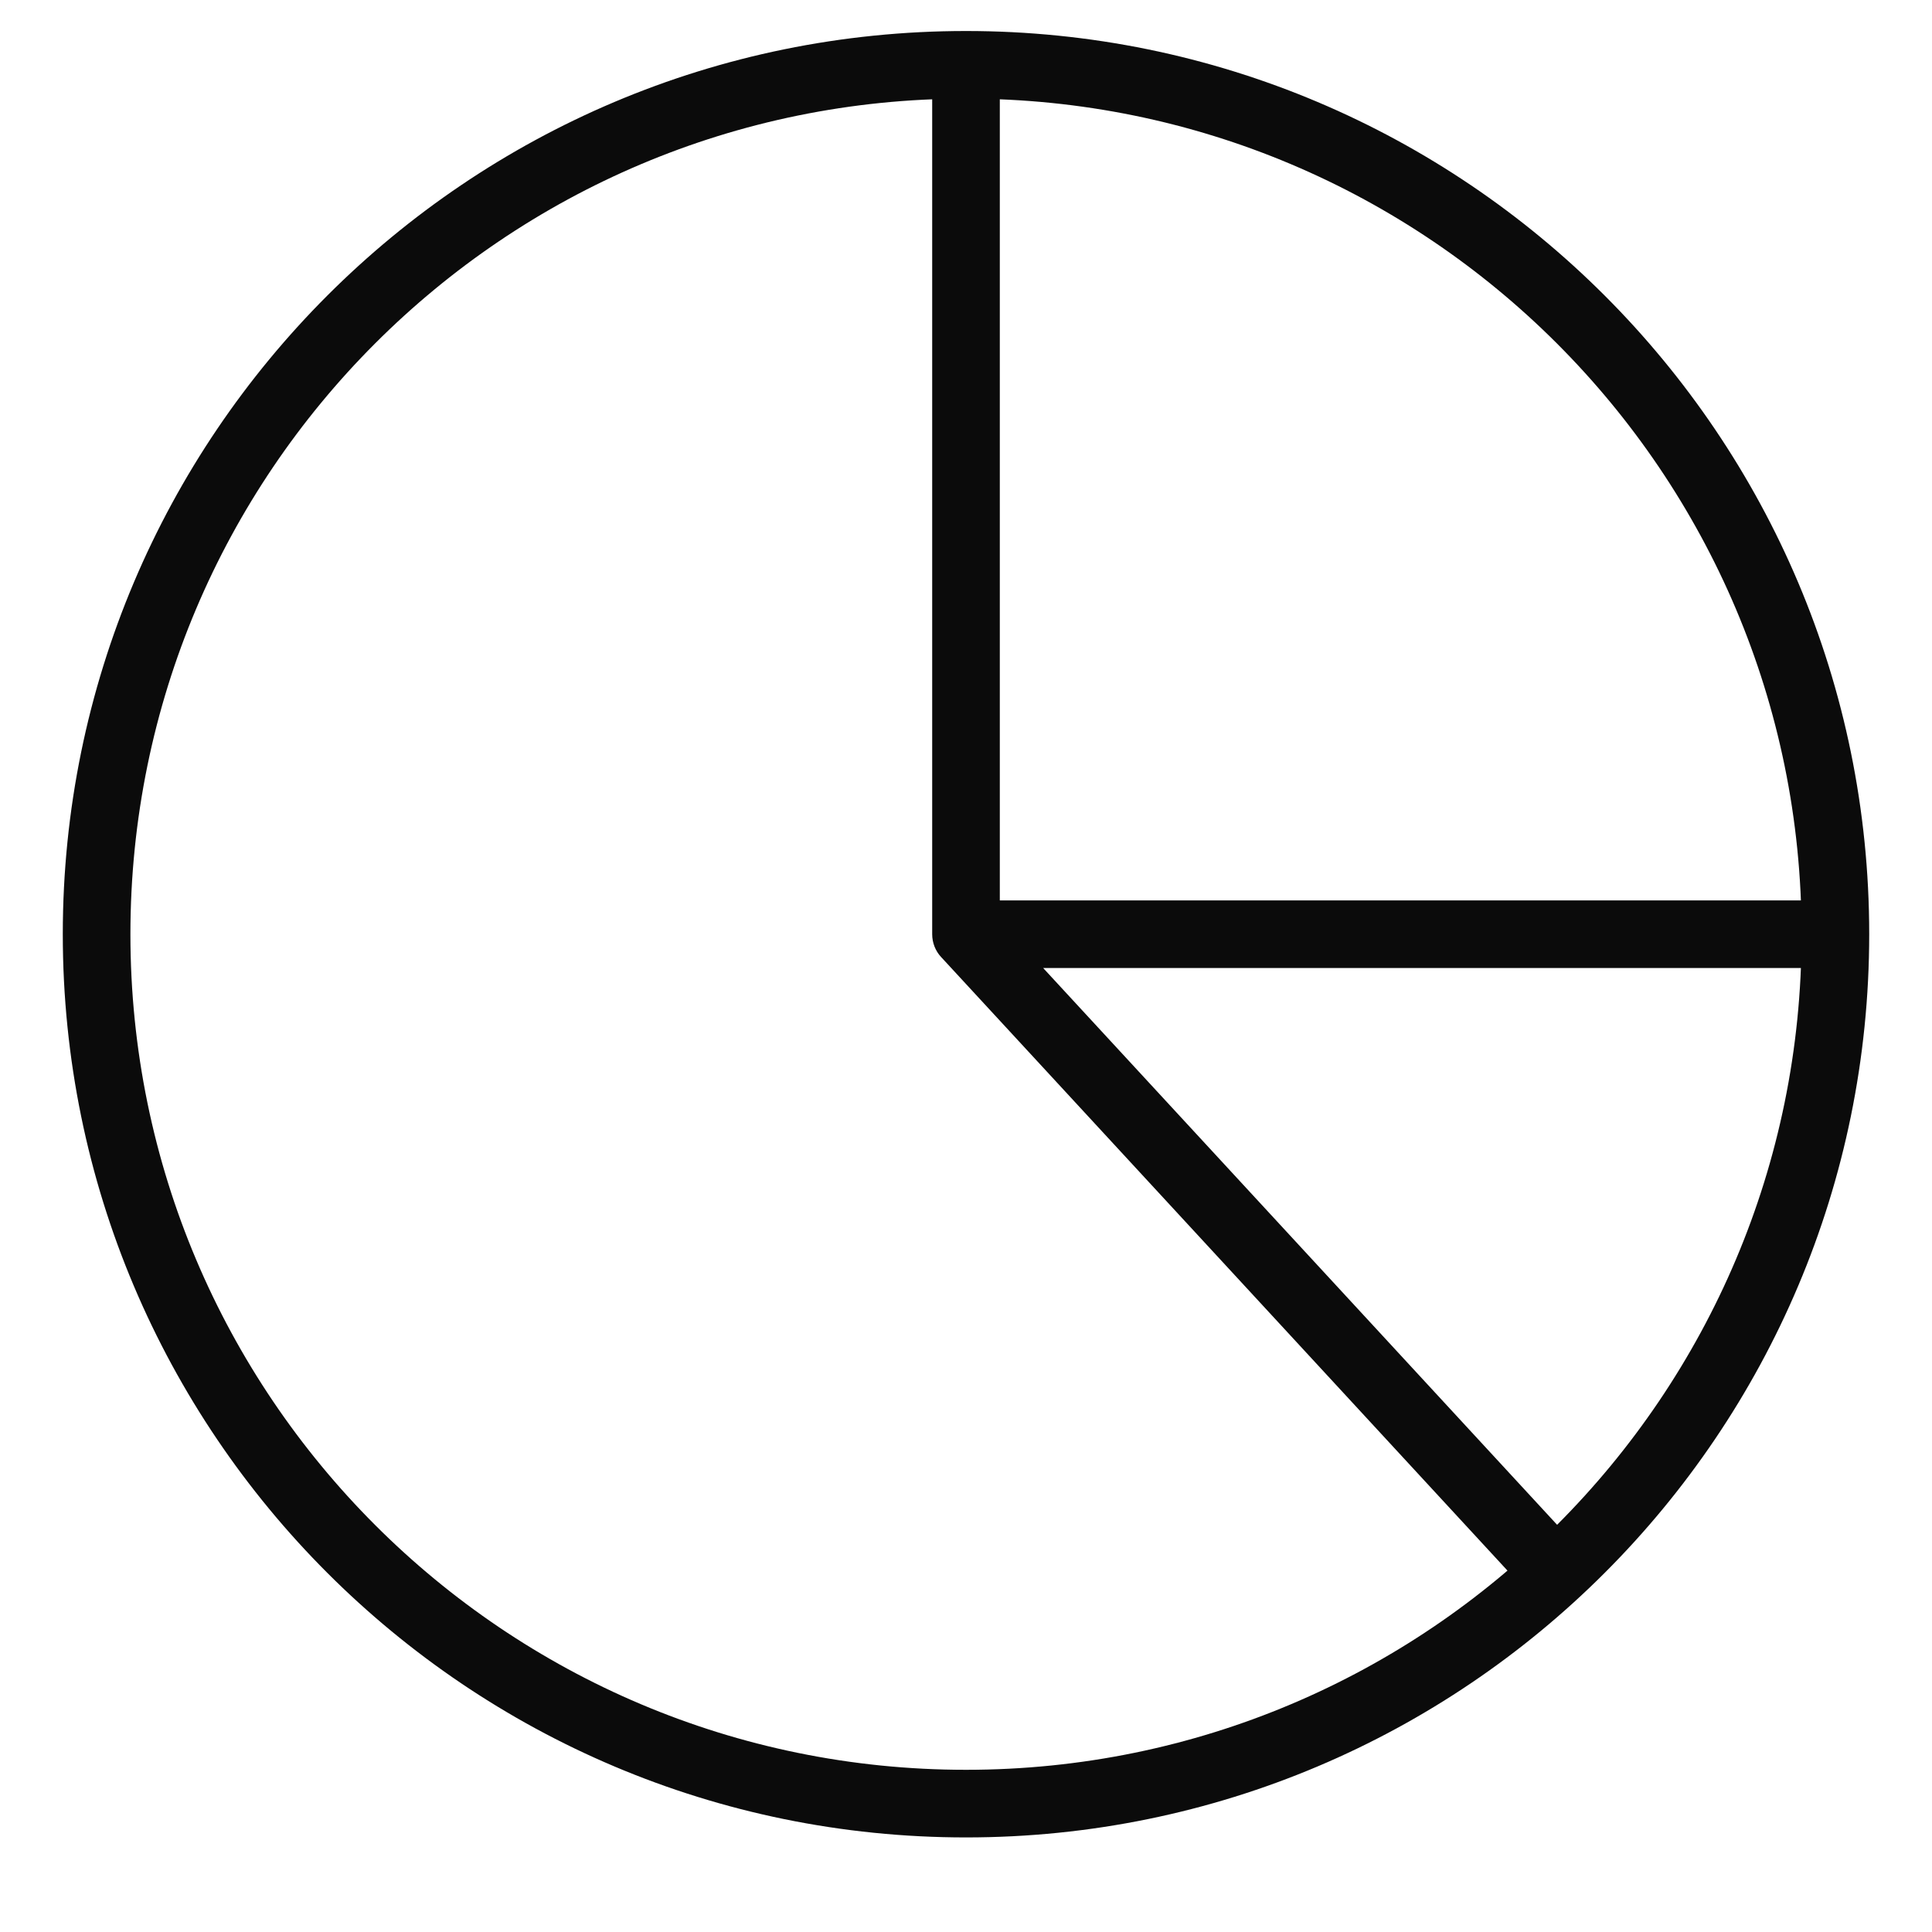 <svg width="20" height="20" viewBox="0 0 20 20" fill="none" xmlns="http://www.w3.org/2000/svg">
<path d="M15.743 16.408C15.874 16.55 16.095 16.559 16.237 16.428C16.379 16.297 16.388 16.076 16.257 15.934L15.743 16.408ZM10 9.671H9.65C9.65 9.759 9.683 9.844 9.743 9.908L10 9.671ZM10 18.321C5.223 18.321 1.35 14.448 1.35 9.671H0.65C0.65 14.835 4.836 19.021 10 19.021V18.321ZM1.35 9.671C1.35 4.894 5.223 1.021 10 1.021V0.321C4.836 0.321 0.65 4.507 0.65 9.671H1.35ZM10 1.021C14.777 1.021 18.65 4.894 18.65 9.671H19.35C19.35 4.507 15.164 0.321 10 0.321V1.021ZM18.65 9.671C18.65 14.448 14.777 18.321 10 18.321V19.021C15.164 19.021 19.35 14.835 19.35 9.671H18.65ZM16.257 15.934L10.257 9.434L9.743 9.908L15.743 16.408L16.257 15.934ZM10.35 9.671V0.671H9.65V9.671H10.35ZM10 10.021H19V9.321H10V10.021Z" fill="#0B0B0B"/>
</svg>
